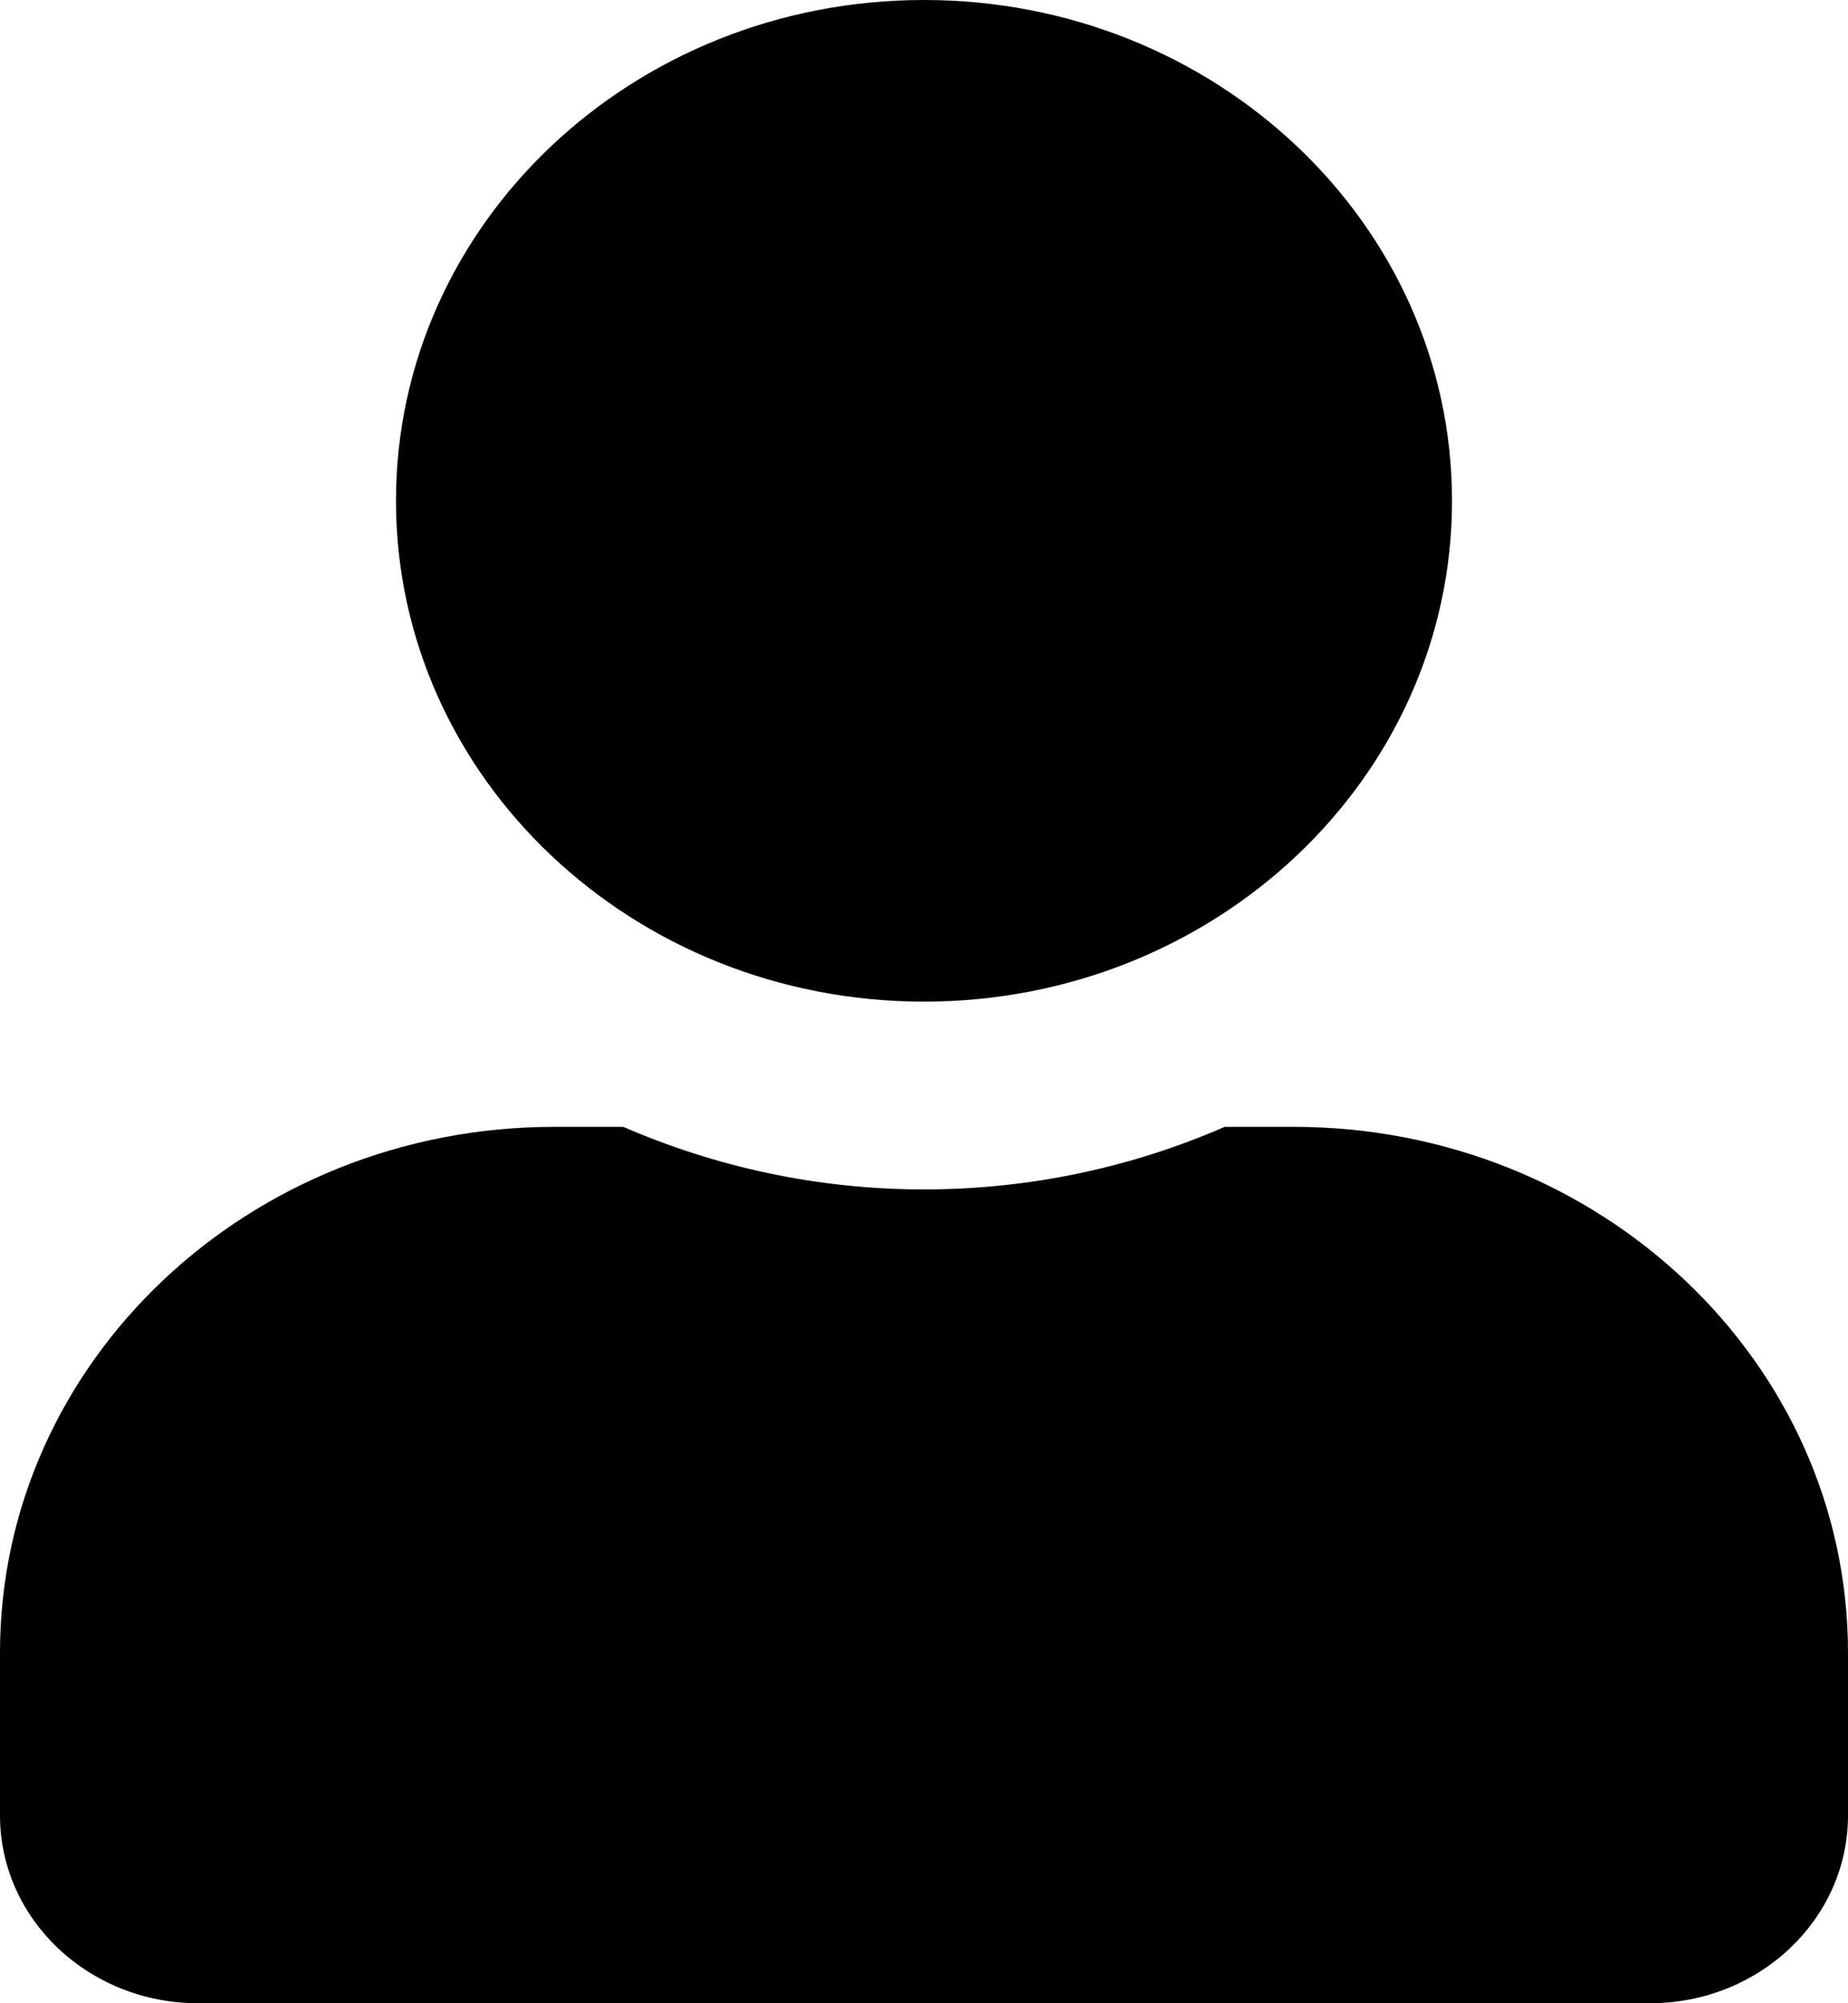 <svg width="36" height="39" viewBox="0 0 36 39" fill="none" xmlns="http://www.w3.org/2000/svg">
<g id="user1">
<path id="Vector" d="M18 19.5C23.681 19.5 28.286 15.135 28.286 9.75C28.286 4.365 23.681 0 18 0C12.319 0 7.714 4.365 7.714 9.75C7.714 15.135 12.319 19.5 18 19.5ZM25.2 21.938H23.858C22.074 22.715 20.089 23.156 18 23.156C15.911 23.156 13.934 22.715 12.142 21.938H10.8C4.838 21.938 0 26.523 0 32.175V35.344C0 37.362 1.728 39 3.857 39H32.143C34.272 39 36 37.362 36 35.344V32.175C36 26.523 31.163 21.938 25.2 21.938Z" fill="black"/>
</g>
</svg>
